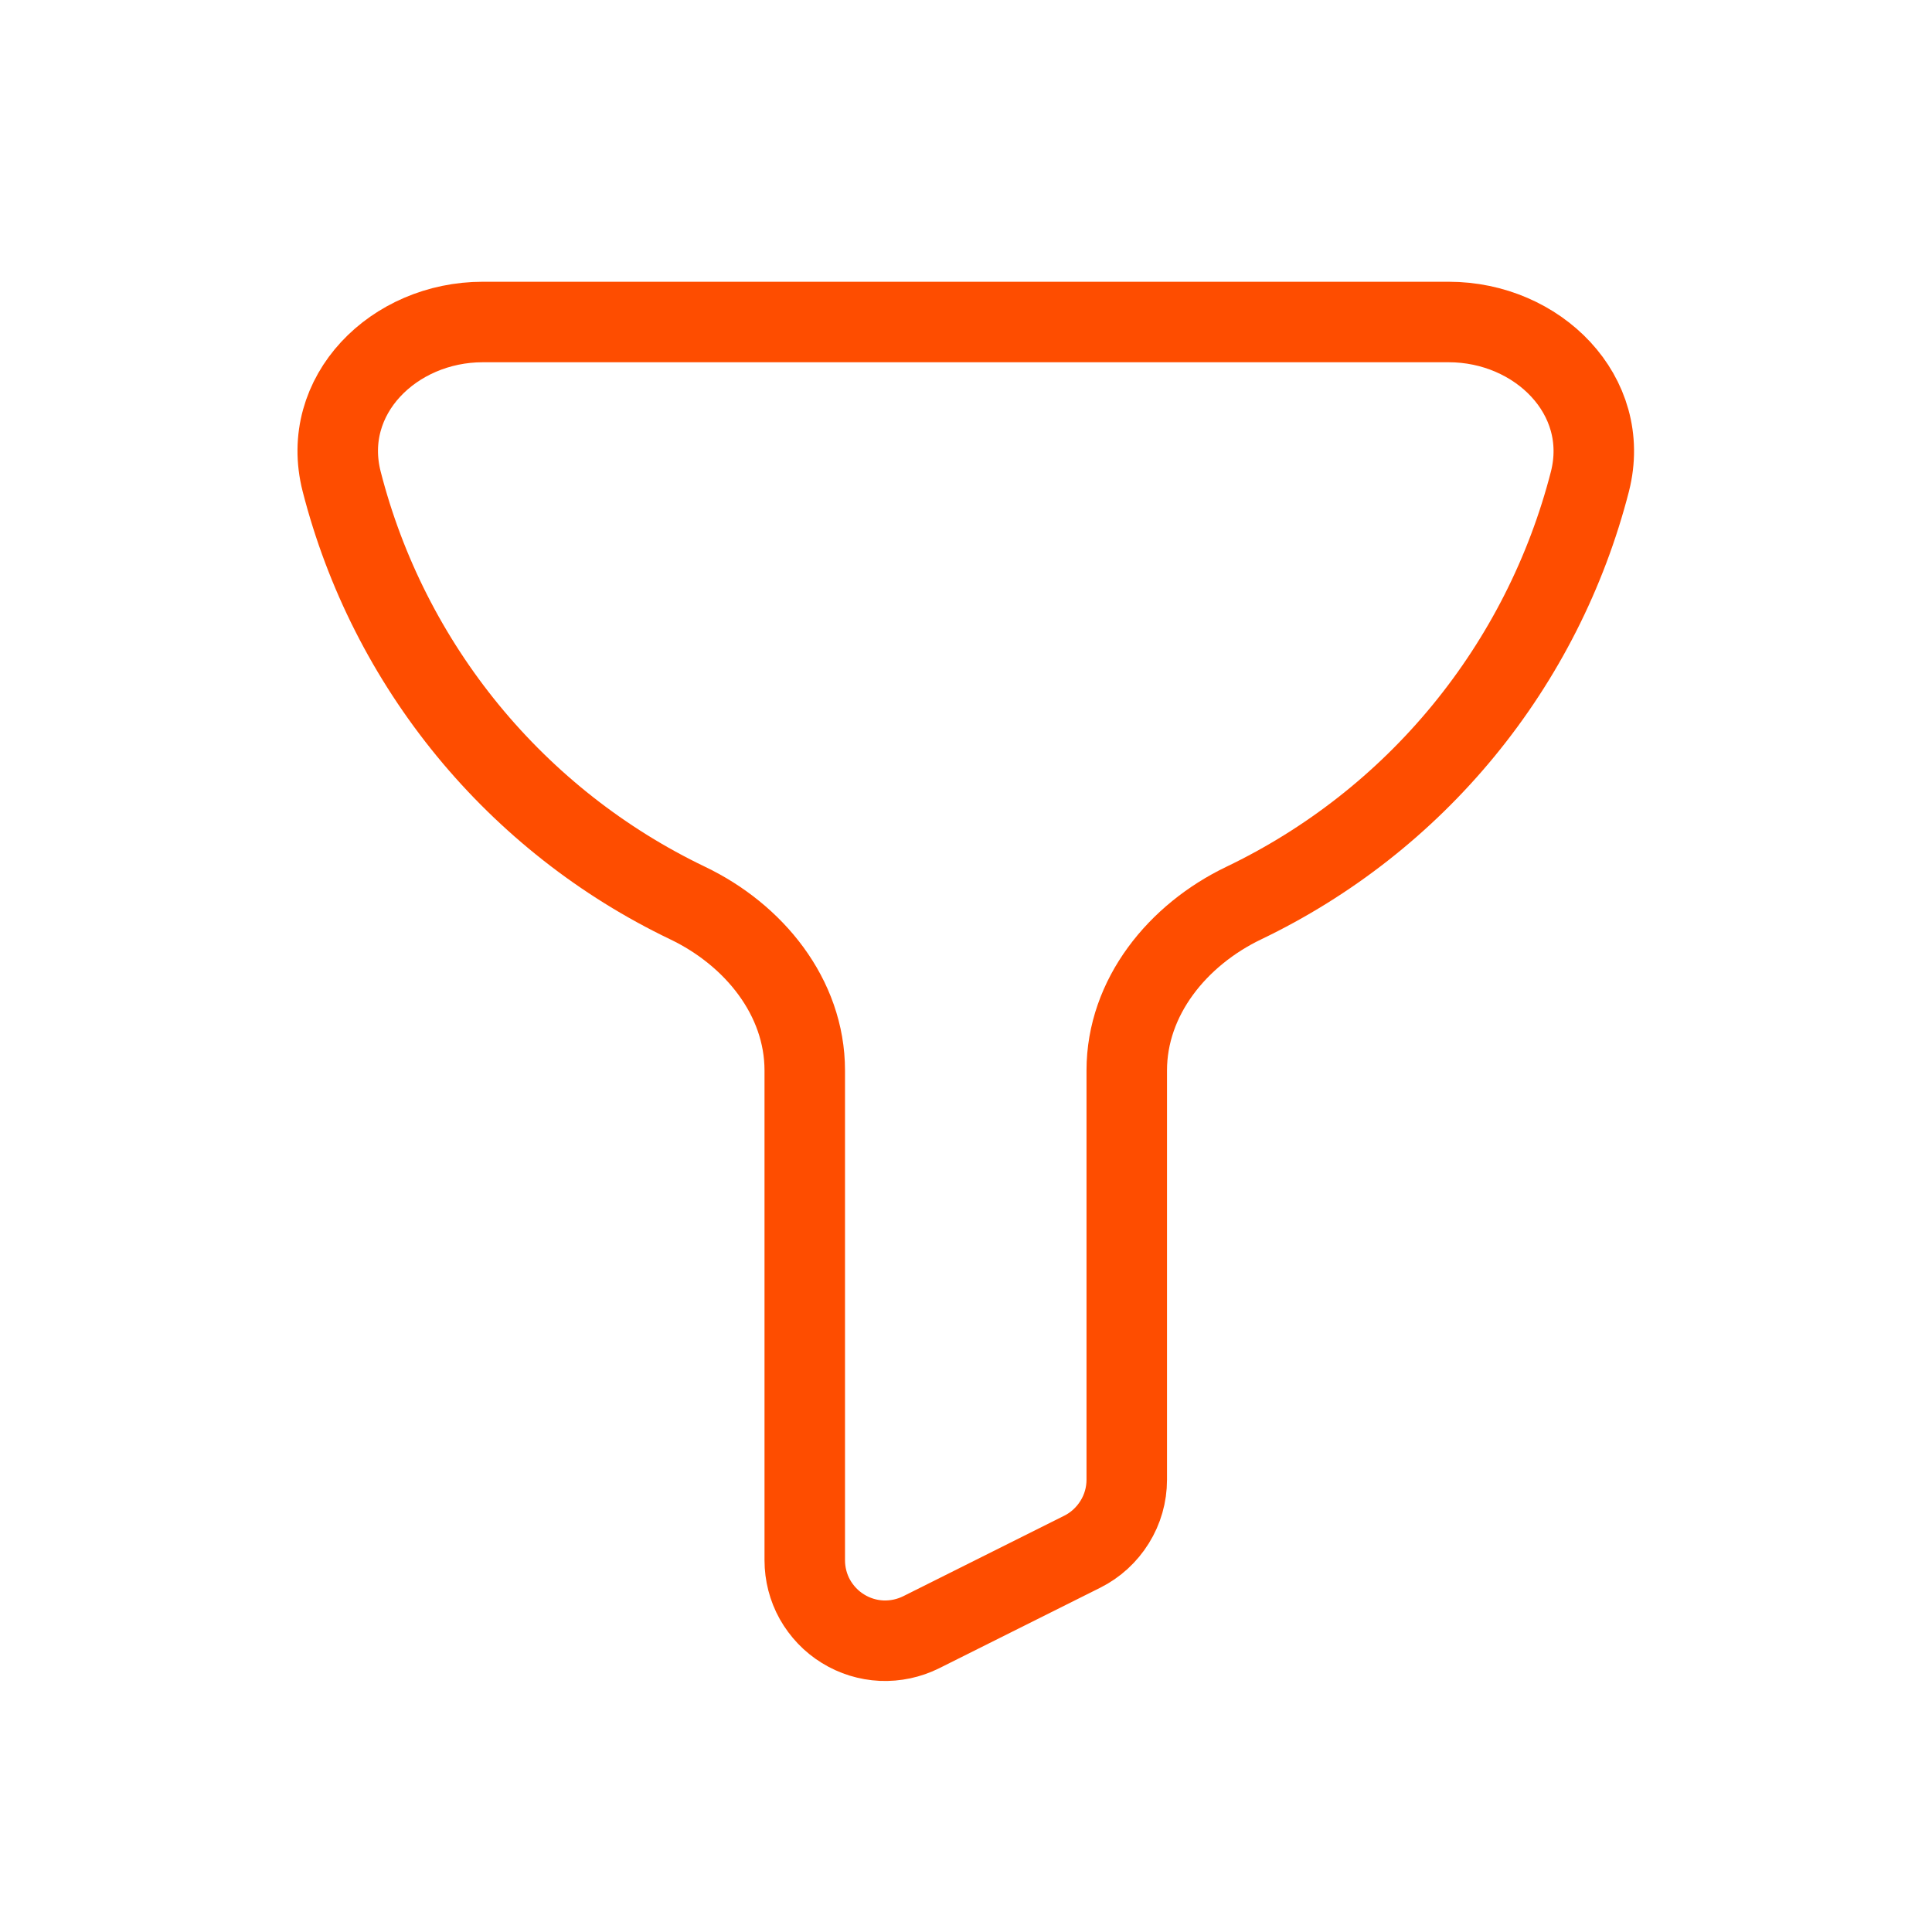 <svg width="24" height="24" viewBox="0 0 24 24" fill="none" xmlns="http://www.w3.org/2000/svg">
<path d="M17.997 4H5.997C4.892 4 3.971 4.91 4.244 5.98C4.534 7.114 5.07 8.17 5.812 9.075C6.555 9.98 7.486 10.712 8.542 11.218C9.365 11.612 9.997 12.386 9.997 13.298V19.382C9.997 19.552 10.04 19.72 10.123 19.869C10.207 20.017 10.326 20.143 10.471 20.232C10.616 20.322 10.781 20.373 10.952 20.381C11.122 20.388 11.291 20.352 11.444 20.276L13.444 19.276C13.61 19.193 13.749 19.065 13.847 18.907C13.945 18.75 13.997 18.568 13.997 18.382V13.298C13.997 12.386 14.629 11.612 15.451 11.218C16.506 10.712 17.439 9.981 18.181 9.076C18.924 8.171 19.46 7.114 19.751 5.98C20.022 4.91 19.1 4 17.997 4Z" stroke="#FE4D00"/>
</svg>
